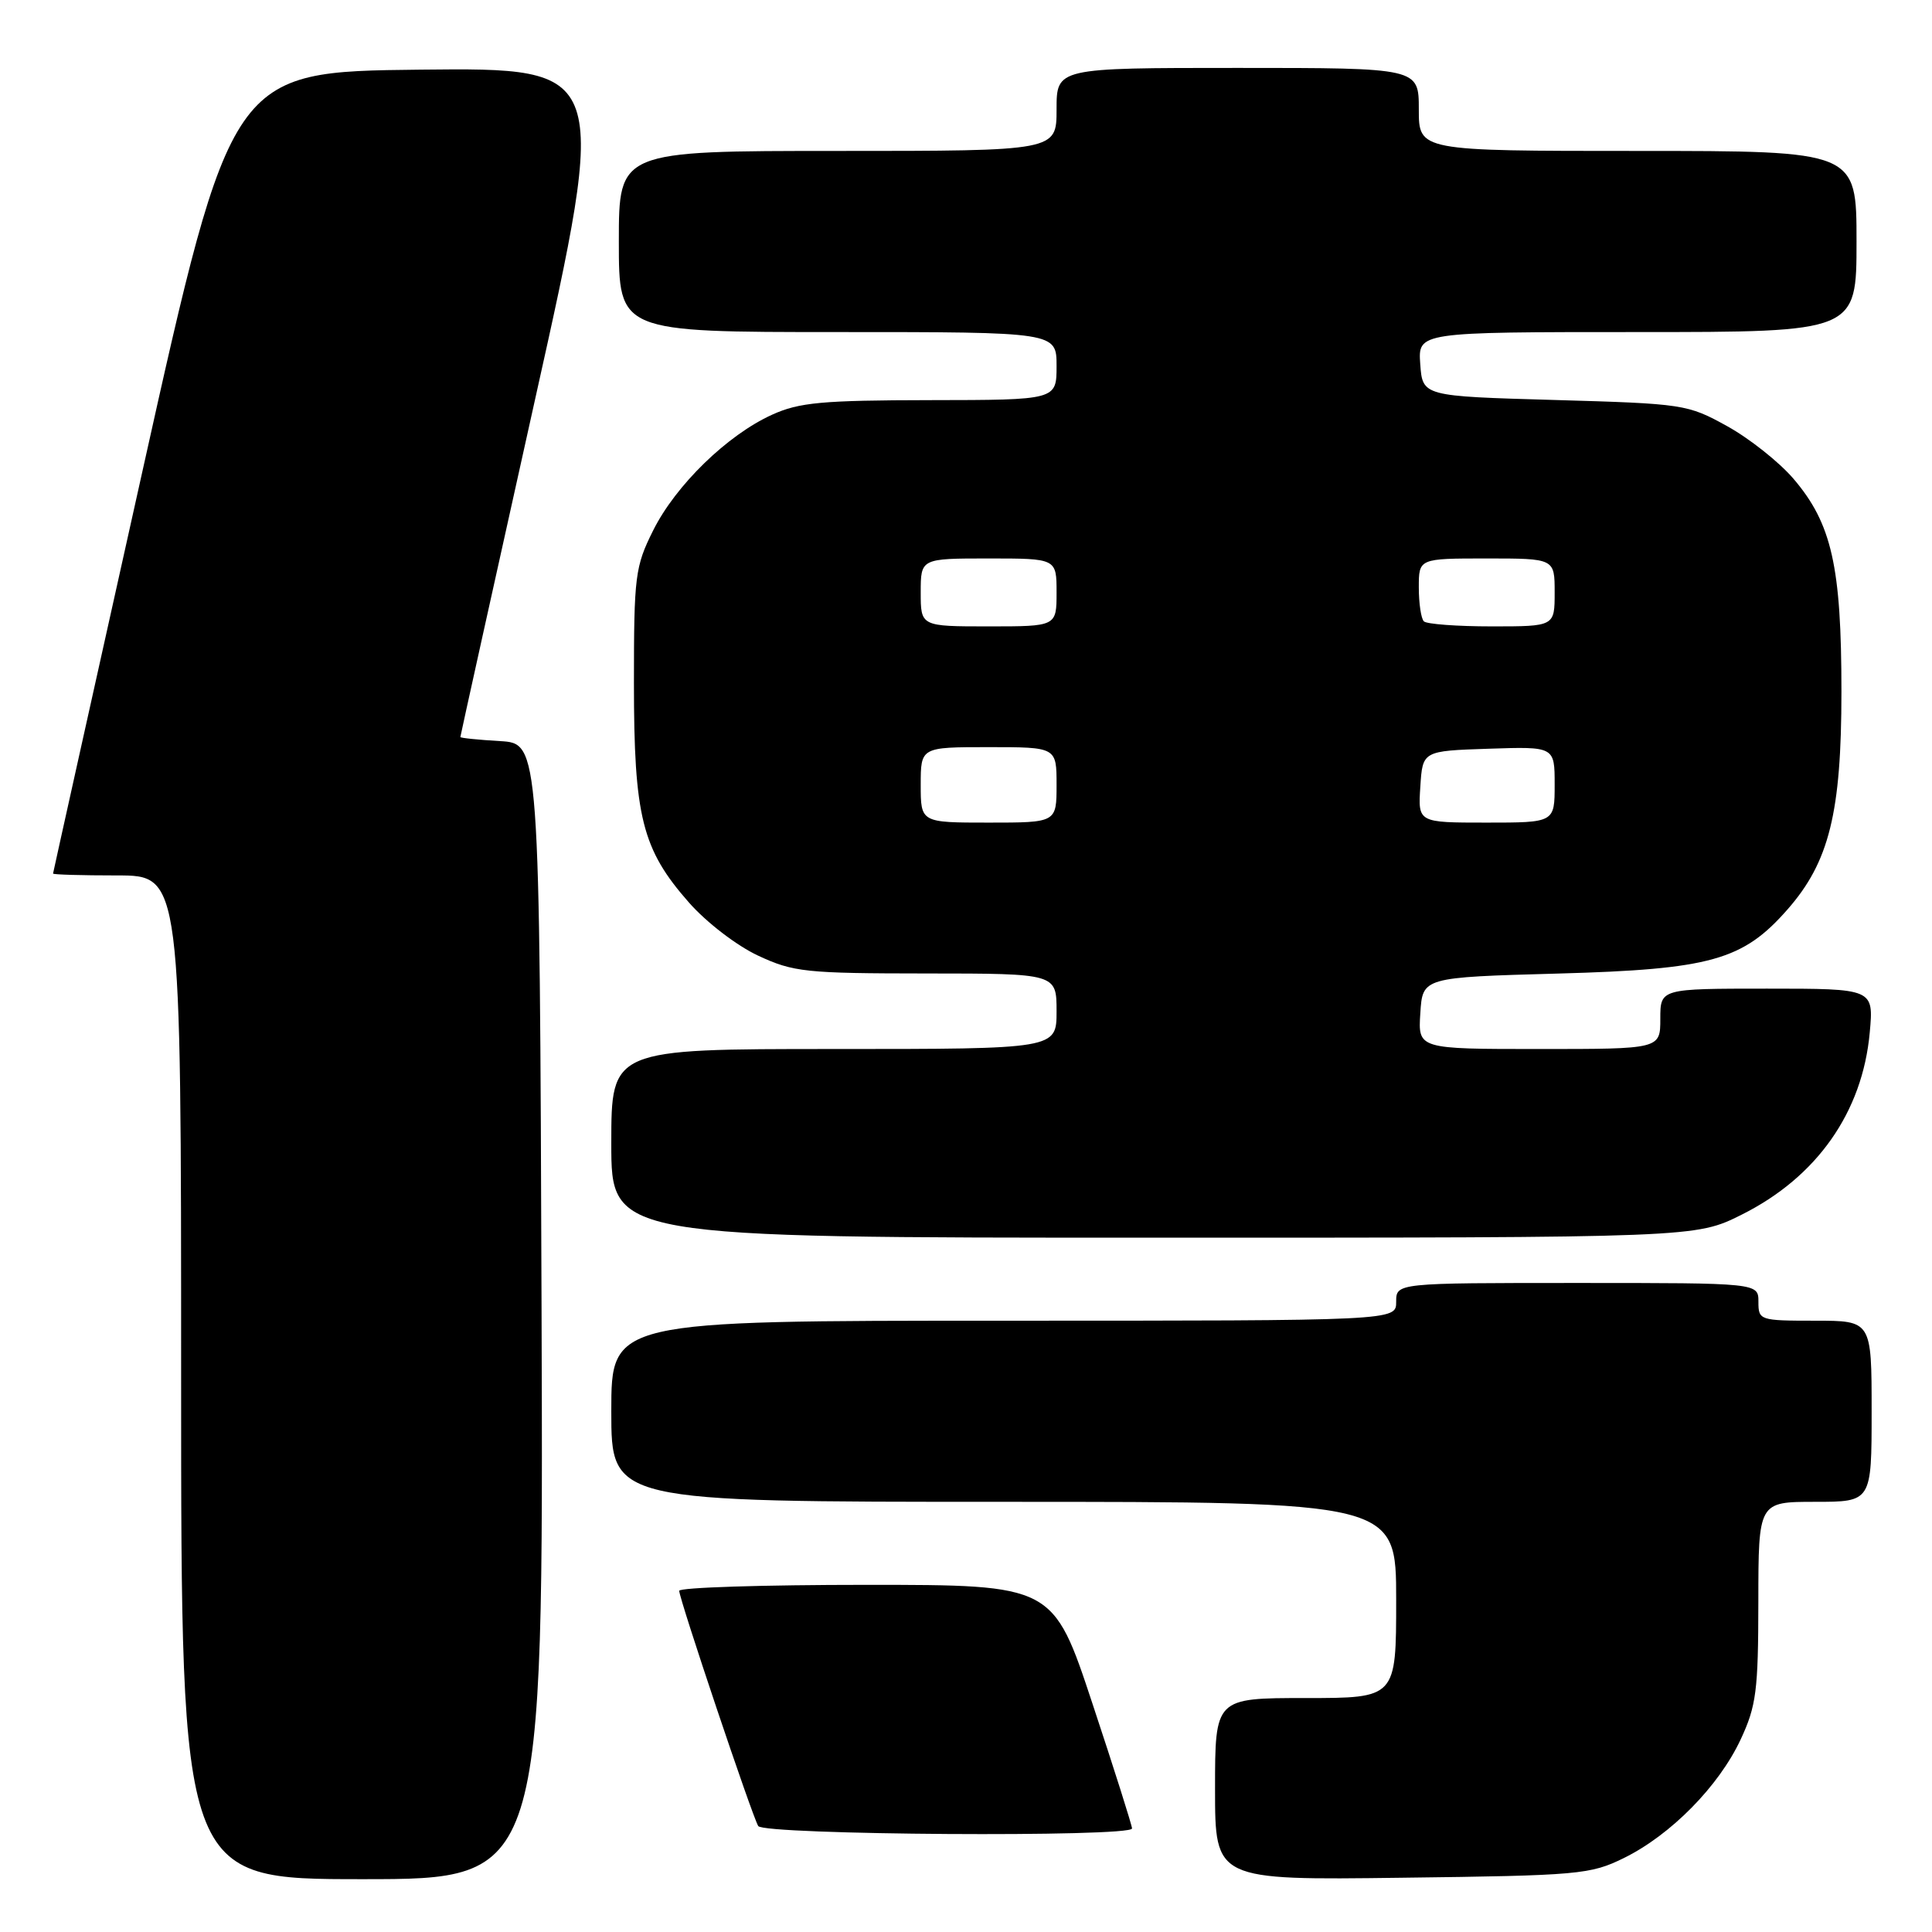 <?xml version="1.0" encoding="UTF-8" standalone="no"?>
<!DOCTYPE svg PUBLIC "-//W3C//DTD SVG 1.1//EN" "http://www.w3.org/Graphics/SVG/1.1/DTD/svg11.dtd" >
<svg xmlns="http://www.w3.org/2000/svg" xmlns:xlink="http://www.w3.org/1999/xlink" version="1.1" viewBox="0 0 256 256">
 <g >
 <path fill="currentColor"
d=" M 71.76 173.75 C 71.50 98.50 71.50 98.50 66.25 98.20 C 63.36 98.03 61.00 97.79 61.00 97.66 C 61.00 97.53 65.43 77.52 70.84 53.19 C 80.69 8.97 80.69 8.97 55.67 9.23 C 30.66 9.50 30.66 9.50 18.86 62.50 C 12.37 91.65 7.04 115.61 7.03 115.75 C 7.01 115.89 10.82 116.00 15.50 116.00 C 24.00 116.00 24.00 116.00 24.00 182.50 C 24.00 249.00 24.00 249.00 48.01 249.00 C 72.01 249.00 72.01 249.00 71.76 173.75 Z  M 215.19 246.19 C 221.40 243.13 227.75 236.68 230.64 230.50 C 232.72 226.05 232.98 224.04 232.99 212.25 C 233.00 199.00 233.00 199.00 240.50 199.00 C 248.00 199.00 248.00 199.00 248.00 187.00 C 248.00 175.00 248.00 175.00 240.50 175.00 C 233.17 175.00 233.00 174.94 233.00 172.50 C 233.00 170.00 233.00 170.00 209.00 170.00 C 185.00 170.00 185.00 170.00 185.00 172.50 C 185.00 175.00 185.00 175.00 133.00 175.00 C 81.00 175.00 81.00 175.00 81.00 187.00 C 81.00 199.00 81.00 199.00 133.00 199.00 C 185.00 199.00 185.00 199.00 185.00 212.00 C 185.00 225.00 185.00 225.00 173.00 225.00 C 161.00 225.00 161.00 225.00 161.00 237.06 C 161.00 249.13 161.00 249.13 185.75 248.81 C 209.26 248.52 210.74 248.38 215.19 246.19 Z  M 150.00 242.28 C 150.00 241.89 147.65 234.46 144.77 225.78 C 139.55 210.00 139.55 210.00 114.77 210.00 C 101.15 210.00 90.00 210.35 90.00 210.79 C 90.00 211.87 99.67 240.66 100.47 241.96 C 101.21 243.15 150.00 243.47 150.00 242.28 Z  M 230.78 160.95 C 240.75 155.97 246.79 147.37 247.75 136.82 C 248.28 131.00 248.28 131.00 234.14 131.00 C 220.00 131.00 220.00 131.00 220.00 135.00 C 220.00 139.00 220.00 139.00 203.95 139.00 C 187.89 139.00 187.89 139.00 188.20 134.25 C 188.50 129.50 188.50 129.50 206.50 129.00 C 226.66 128.44 230.95 127.24 236.85 120.51 C 242.38 114.22 244.00 107.68 244.00 91.64 C 244.00 75.05 242.72 69.37 237.63 63.42 C 235.75 61.23 231.81 58.10 228.86 56.47 C 223.62 53.57 223.10 53.49 206.00 53.00 C 188.50 52.50 188.50 52.50 188.19 48.25 C 187.89 44.00 187.89 44.00 216.94 44.00 C 246.00 44.00 246.00 44.00 246.00 32.00 C 246.00 20.00 246.00 20.00 217.00 20.00 C 188.00 20.00 188.00 20.00 188.00 14.50 C 188.00 9.00 188.00 9.00 164.00 9.00 C 140.00 9.00 140.00 9.00 140.00 14.50 C 140.00 20.00 140.00 20.00 111.00 20.00 C 82.00 20.00 82.00 20.00 82.00 32.00 C 82.00 44.00 82.00 44.00 111.00 44.00 C 140.00 44.00 140.00 44.00 140.00 48.50 C 140.00 53.00 140.00 53.00 123.25 53.02 C 108.95 53.04 105.89 53.32 102.31 54.95 C 96.37 57.64 89.53 64.30 86.55 70.28 C 84.15 75.08 84.00 76.31 84.00 90.52 C 84.00 108.24 85.07 112.53 91.29 119.59 C 93.60 122.22 97.64 125.32 100.46 126.63 C 105.13 128.81 106.76 128.98 122.75 128.99 C 140.00 129.00 140.00 129.00 140.00 134.00 C 140.00 139.00 140.00 139.00 110.50 139.00 C 81.00 139.00 81.00 139.00 81.00 151.50 C 81.00 164.00 81.00 164.00 152.84 164.00 C 224.68 164.00 224.68 164.00 230.78 160.95 Z  M 122.00 104.00 C 122.00 99.00 122.00 99.00 131.00 99.00 C 140.00 99.00 140.00 99.00 140.00 104.00 C 140.00 109.00 140.00 109.00 131.00 109.00 C 122.00 109.00 122.00 109.00 122.00 104.00 Z  M 188.20 104.25 C 188.50 99.50 188.50 99.50 197.25 99.21 C 206.00 98.92 206.00 98.92 206.00 103.96 C 206.00 109.00 206.00 109.00 196.95 109.00 C 187.89 109.00 187.89 109.00 188.20 104.25 Z  M 122.00 78.50 C 122.00 74.00 122.00 74.00 131.00 74.00 C 140.00 74.00 140.00 74.00 140.00 78.50 C 140.00 83.00 140.00 83.00 131.00 83.00 C 122.00 83.00 122.00 83.00 122.00 78.50 Z  M 188.67 82.33 C 188.30 81.97 188.00 79.94 188.00 77.83 C 188.00 74.00 188.00 74.00 197.00 74.00 C 206.00 74.00 206.00 74.00 206.00 78.50 C 206.00 83.00 206.00 83.00 197.67 83.00 C 193.08 83.00 189.03 82.70 188.67 82.33 Z "/>
</g>
</svg>